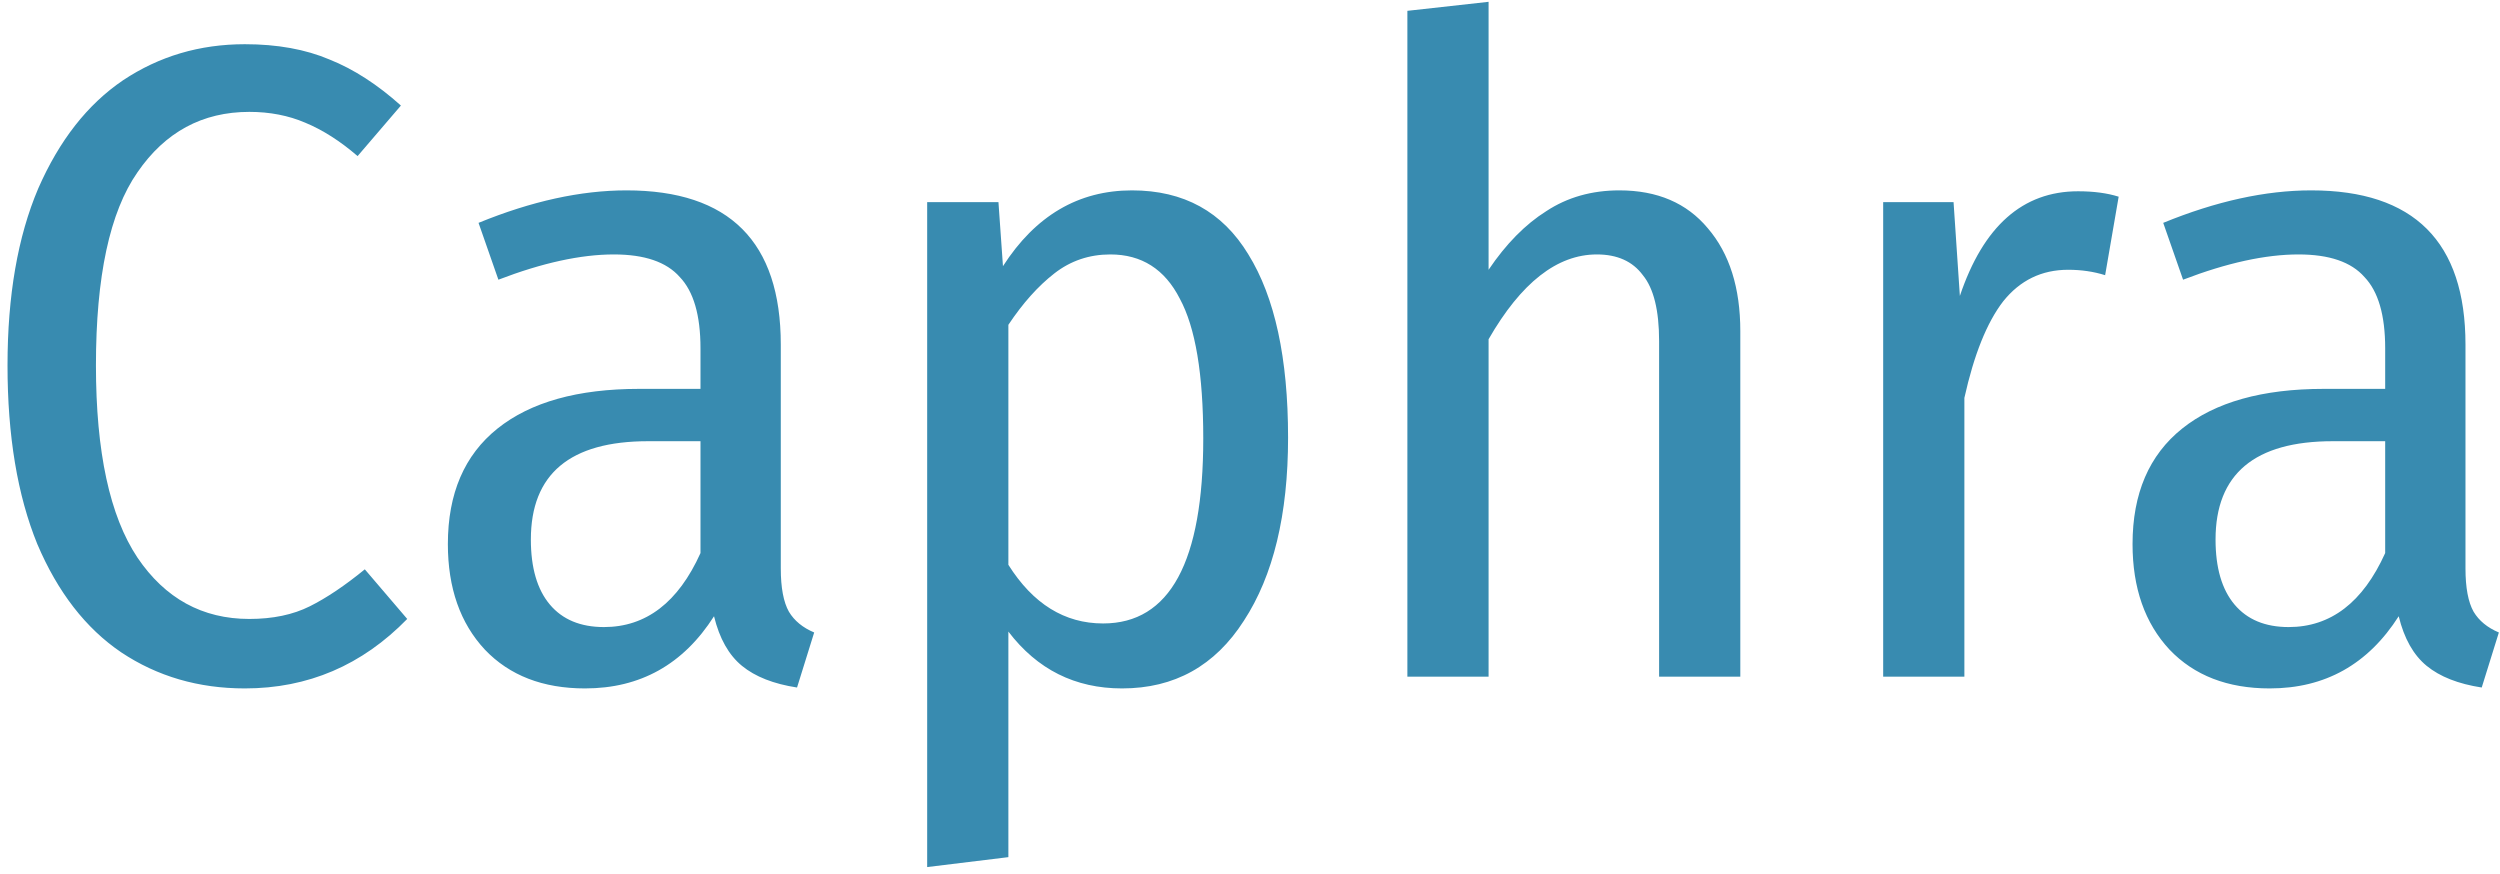 <svg width="266" height="93" viewBox="0 0 266 93" fill="none" xmlns="http://www.w3.org/2000/svg">
<path d="M26.048 4.704C29.504 4.704 32.512 5.248 35.072 6.336C37.632 7.36 40.16 8.992 42.656 11.232L38.048 16.608C36.192 15.008 34.336 13.824 32.48 13.056C30.688 12.288 28.704 11.904 26.528 11.904C21.536 11.904 17.568 14.048 14.624 18.336C11.68 22.56 10.208 29.408 10.208 38.88C10.208 48.096 11.68 54.912 14.624 59.328C17.568 63.68 21.536 65.856 26.528 65.856C29.024 65.856 31.168 65.408 32.96 64.512C34.752 63.616 36.704 62.304 38.816 60.576L43.328 65.856C38.528 70.784 32.768 73.248 26.048 73.248C21.12 73.248 16.736 71.968 12.896 69.408C9.12 66.848 6.144 63.008 3.968 57.888C1.856 52.704 0.8 46.368 0.8 38.88C0.8 31.456 1.888 25.184 4.064 20.064C6.304 14.944 9.312 11.104 13.088 8.544C16.928 5.984 21.248 4.704 26.048 4.704ZM83.076 60.48C83.076 62.528 83.365 64.064 83.941 65.088C84.516 66.048 85.412 66.784 86.629 67.296L84.805 73.152C82.308 72.768 80.356 72 78.948 70.848C77.54 69.696 76.549 67.936 75.972 65.568C72.709 70.688 68.132 73.248 62.245 73.248C57.764 73.248 54.212 71.872 51.589 69.12C48.965 66.304 47.653 62.56 47.653 57.888C47.653 52.512 49.413 48.416 52.932 45.6C56.453 42.784 61.477 41.376 68.004 41.376H74.532V37.056C74.532 33.536 73.796 31.008 72.325 29.472C70.916 27.872 68.581 27.072 65.317 27.072C61.797 27.072 57.7 27.968 53.029 29.76L50.916 23.712C56.548 21.408 61.797 20.256 66.66 20.256C77.605 20.256 83.076 25.728 83.076 36.672V60.48ZM64.26 66.72C68.74 66.72 72.165 64.096 74.532 58.848V46.944H68.965C60.645 46.944 56.484 50.432 56.484 57.408C56.484 60.416 57.157 62.72 58.501 64.32C59.844 65.92 61.764 66.72 64.26 66.72ZM120.443 20.256C125.947 20.256 130.075 22.528 132.827 27.072C135.643 31.616 137.051 38.112 137.051 46.56C137.051 54.752 135.483 61.248 132.347 66.048C129.275 70.848 124.955 73.248 119.387 73.248C114.395 73.248 110.363 71.232 107.291 67.2V91.2L98.651 92.256V21.504H106.235L106.715 28.32C110.171 22.944 114.747 20.256 120.443 20.256ZM117.371 66.336C124.475 66.336 128.027 59.776 128.027 46.656C128.027 39.808 127.195 34.848 125.531 31.776C123.931 28.64 121.467 27.072 118.139 27.072C115.899 27.072 113.915 27.744 112.187 29.088C110.459 30.432 108.827 32.256 107.291 34.56V60.096C109.915 64.256 113.275 66.336 117.371 66.336ZM172.305 20.256C176.337 20.256 179.473 21.6 181.713 24.288C184.017 26.976 185.169 30.624 185.169 35.232V72H176.529V36.288C176.529 33.024 175.953 30.688 174.801 29.28C173.713 27.808 172.081 27.072 169.905 27.072C165.681 27.072 161.841 30.08 158.385 36.096V72H149.745V1.152L158.385 0.192V28.704C160.241 25.952 162.289 23.872 164.529 22.464C166.769 20.992 169.361 20.256 172.305 20.256ZM221.106 20.352C222.77 20.352 224.21 20.544 225.426 20.928L223.986 29.28C222.77 28.896 221.458 28.704 220.05 28.704C217.234 28.704 214.93 29.824 213.138 32.064C211.41 34.304 210.034 37.728 209.01 42.336V72H200.37V21.504H207.858L208.53 31.488C211.026 24.064 215.218 20.352 221.106 20.352ZM262.327 60.48C262.327 62.528 262.615 64.064 263.191 65.088C263.767 66.048 264.663 66.784 265.879 67.296L264.055 73.152C261.559 72.768 259.607 72 258.199 70.848C256.791 69.696 255.799 67.936 255.223 65.568C251.959 70.688 247.383 73.248 241.495 73.248C237.015 73.248 233.463 71.872 230.839 69.12C228.215 66.304 226.903 62.56 226.903 57.888C226.903 52.512 228.663 48.416 232.183 45.6C235.703 42.784 240.727 41.376 247.255 41.376H253.783V37.056C253.783 33.536 253.047 31.008 251.575 29.472C250.167 27.872 247.831 27.072 244.567 27.072C241.047 27.072 236.951 27.968 232.279 29.76L230.167 23.712C235.799 21.408 241.047 20.256 245.911 20.256C256.855 20.256 262.327 25.728 262.327 36.672V60.48ZM243.511 66.72C247.991 66.72 251.415 64.096 253.783 58.848V46.944H248.215C239.895 46.944 235.734 50.432 235.734 57.408C235.734 60.416 236.407 62.72 237.751 64.32C239.095 65.92 241.015 66.72 243.511 66.72Z" fill="#388BB0"/>
</svg>
